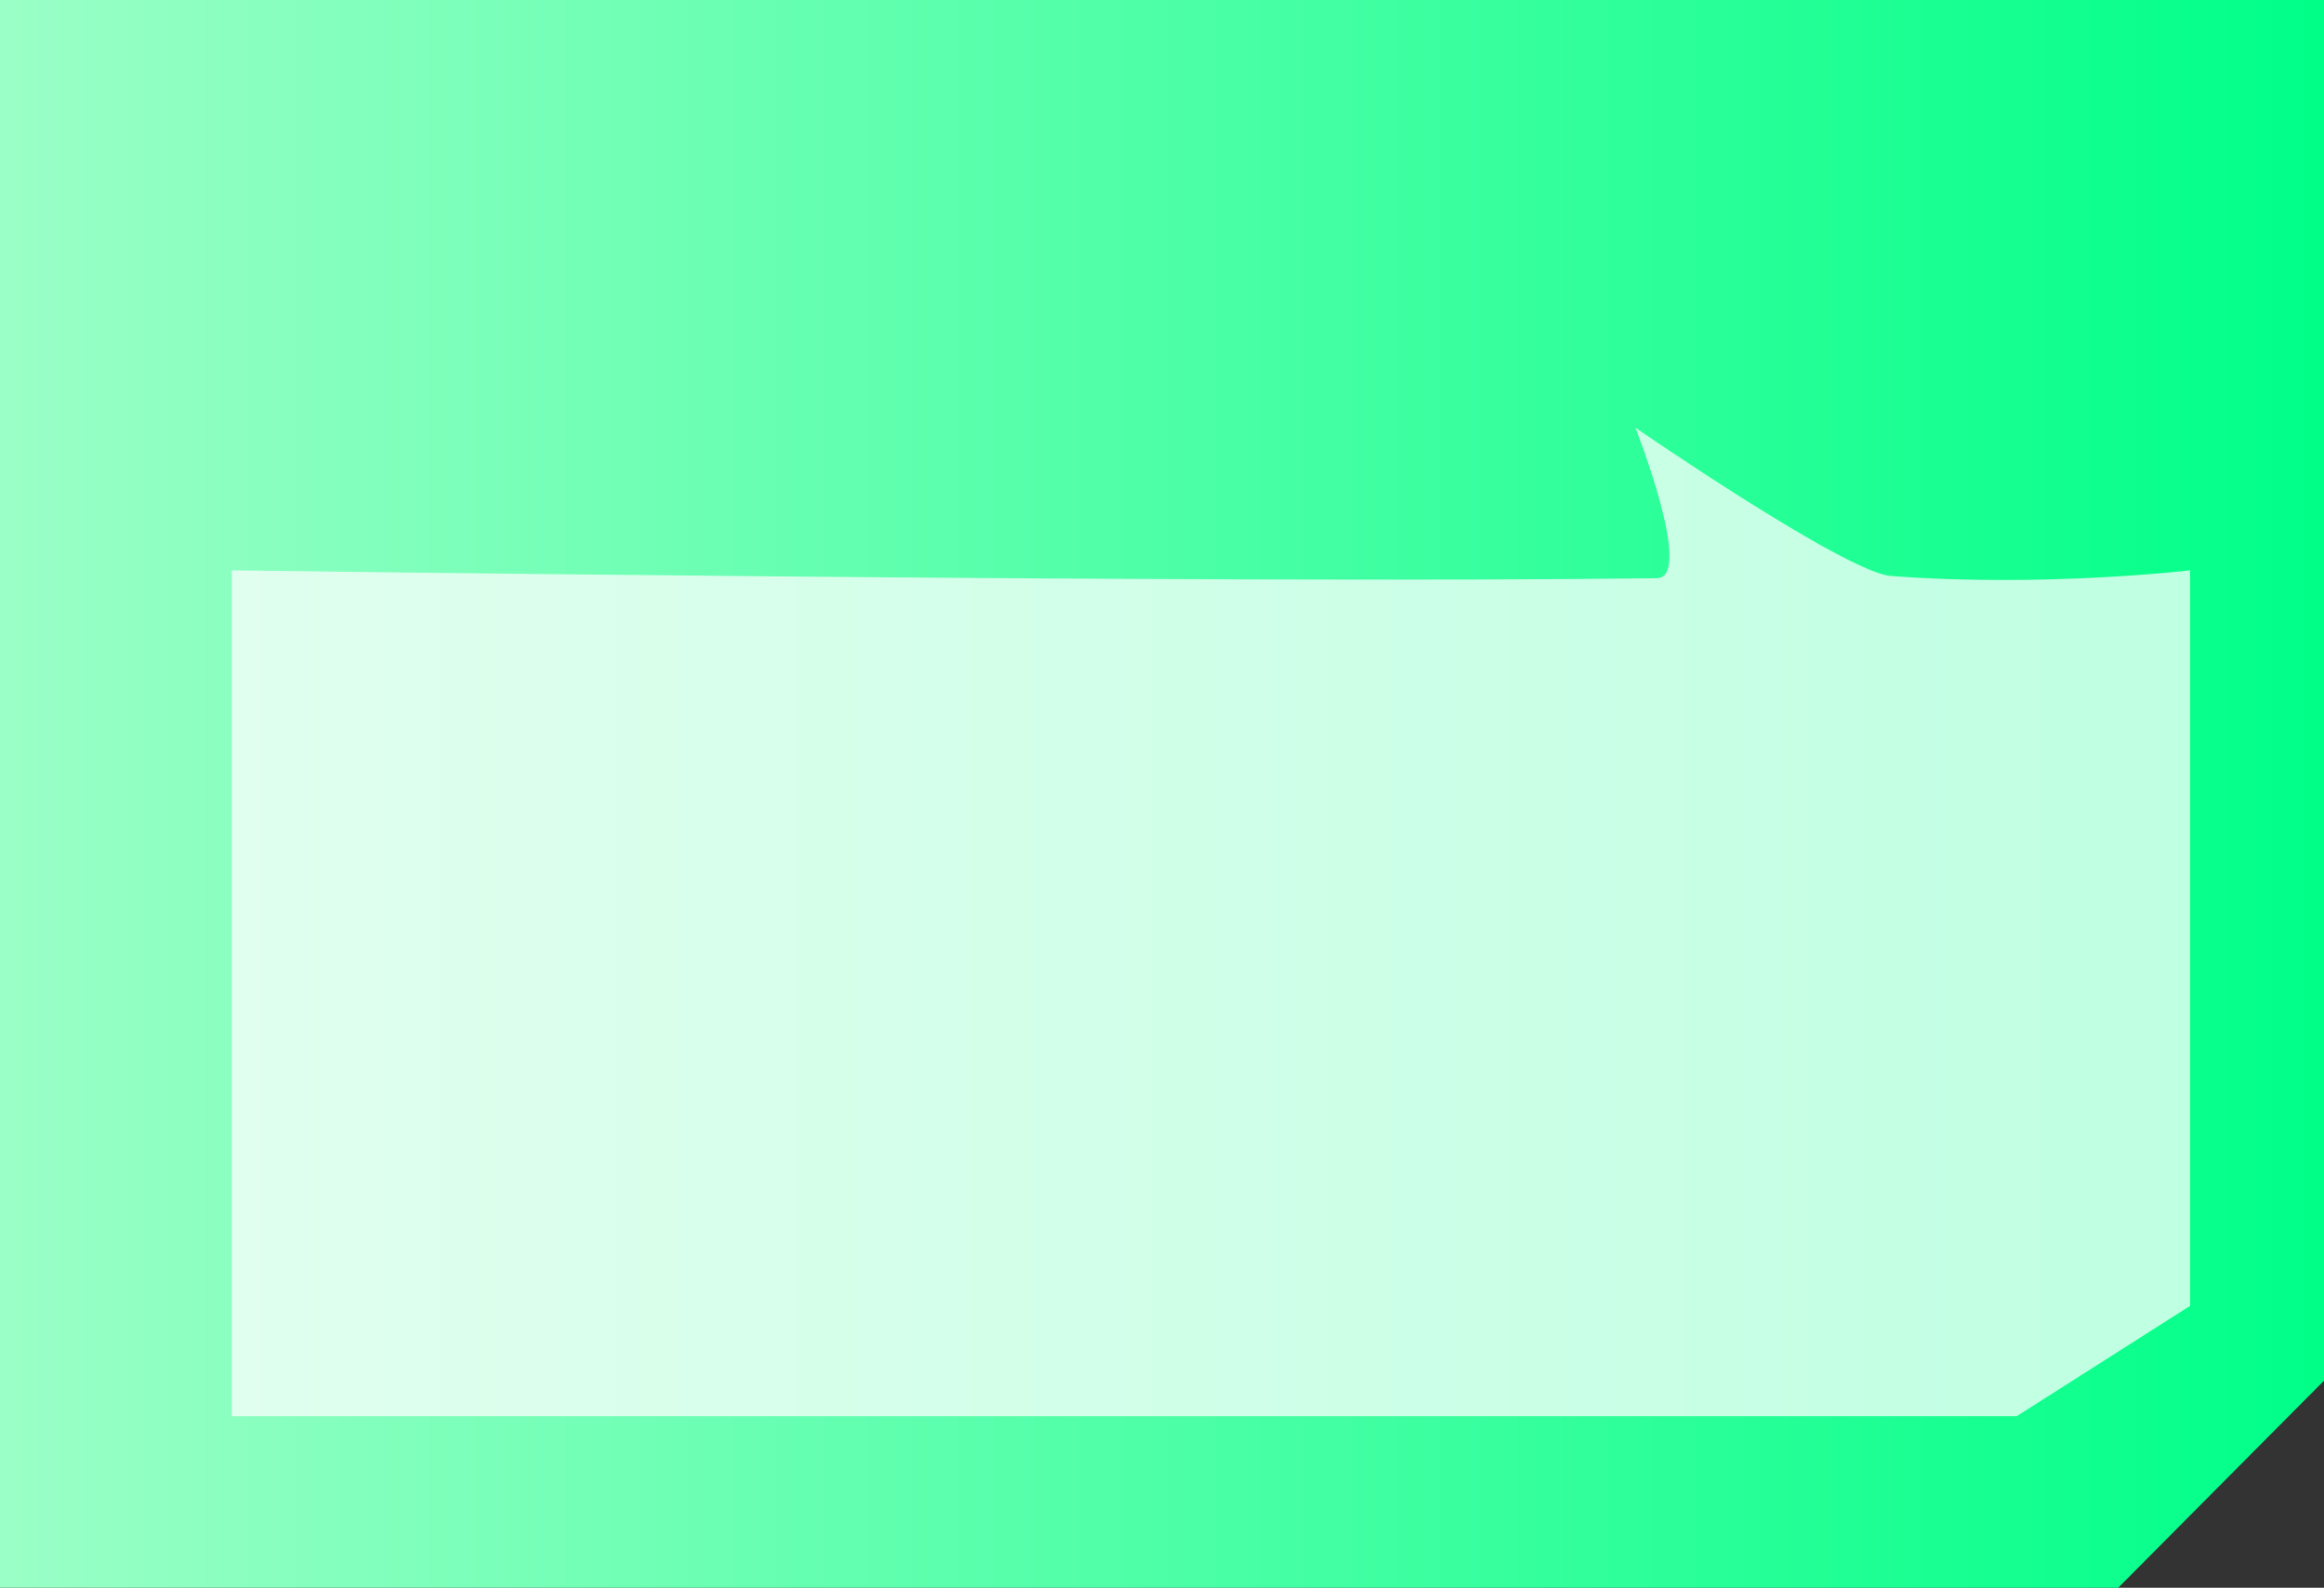 <svg version="1.1" xmlns="http://www.w3.org/2000/svg" xmlns:xlink="http://www.w3.org/1999/xlink" width="196.697" height="134.364" viewBox="0,0,196.697,134.364"><rect x="0" y="0" width="196.697" height="134.364" fill="#333333" stroke="none"/><defs><linearGradient x1="48.152" y1="269.588" x2="244.848" y2="269.588" gradientUnits="userSpaceOnUse" id="color-1"><stop offset="0" stop-color="#9affc6"/><stop offset="1" stop-color="#00ff88"/></linearGradient><linearGradient x1="67.77" y1="286.459" x2="233.517" y2="286.459" gradientUnits="userSpaceOnUse" id="color-2"><stop offset="0" stop-color="#e0ffee"/><stop offset="1" stop-color="#bfffe2"/></linearGradient></defs><g transform="translate(-48.152,-202.407)"><g data-paper-data="{&quot;isPaintingLayer&quot;:true}" fill-rule="nonzero" stroke="none" stroke-width="0" stroke-linecap="butt" stroke-linejoin="miter" stroke-miterlimit="10" stroke-dasharray="" stroke-dashoffset="0" style="mix-blend-mode: normal"><path d="M48.152,336.77v-134.364h196.697v116.839l-17.417,17.525z" fill="url(#color-1)"/><path d="M67.77,322.249v-71.58c0,0 83.883,1.16 120.615,0.669c3.199,-0.043 -1.821,-12.74 -1.821,-12.74c0,0 17.797,12.259 21.636,12.551c12.97,0.985 25.317,-0.48 25.317,-0.48v62.244l-14.677,9.336z" fill="url(#color-2)"/></g></g></svg>